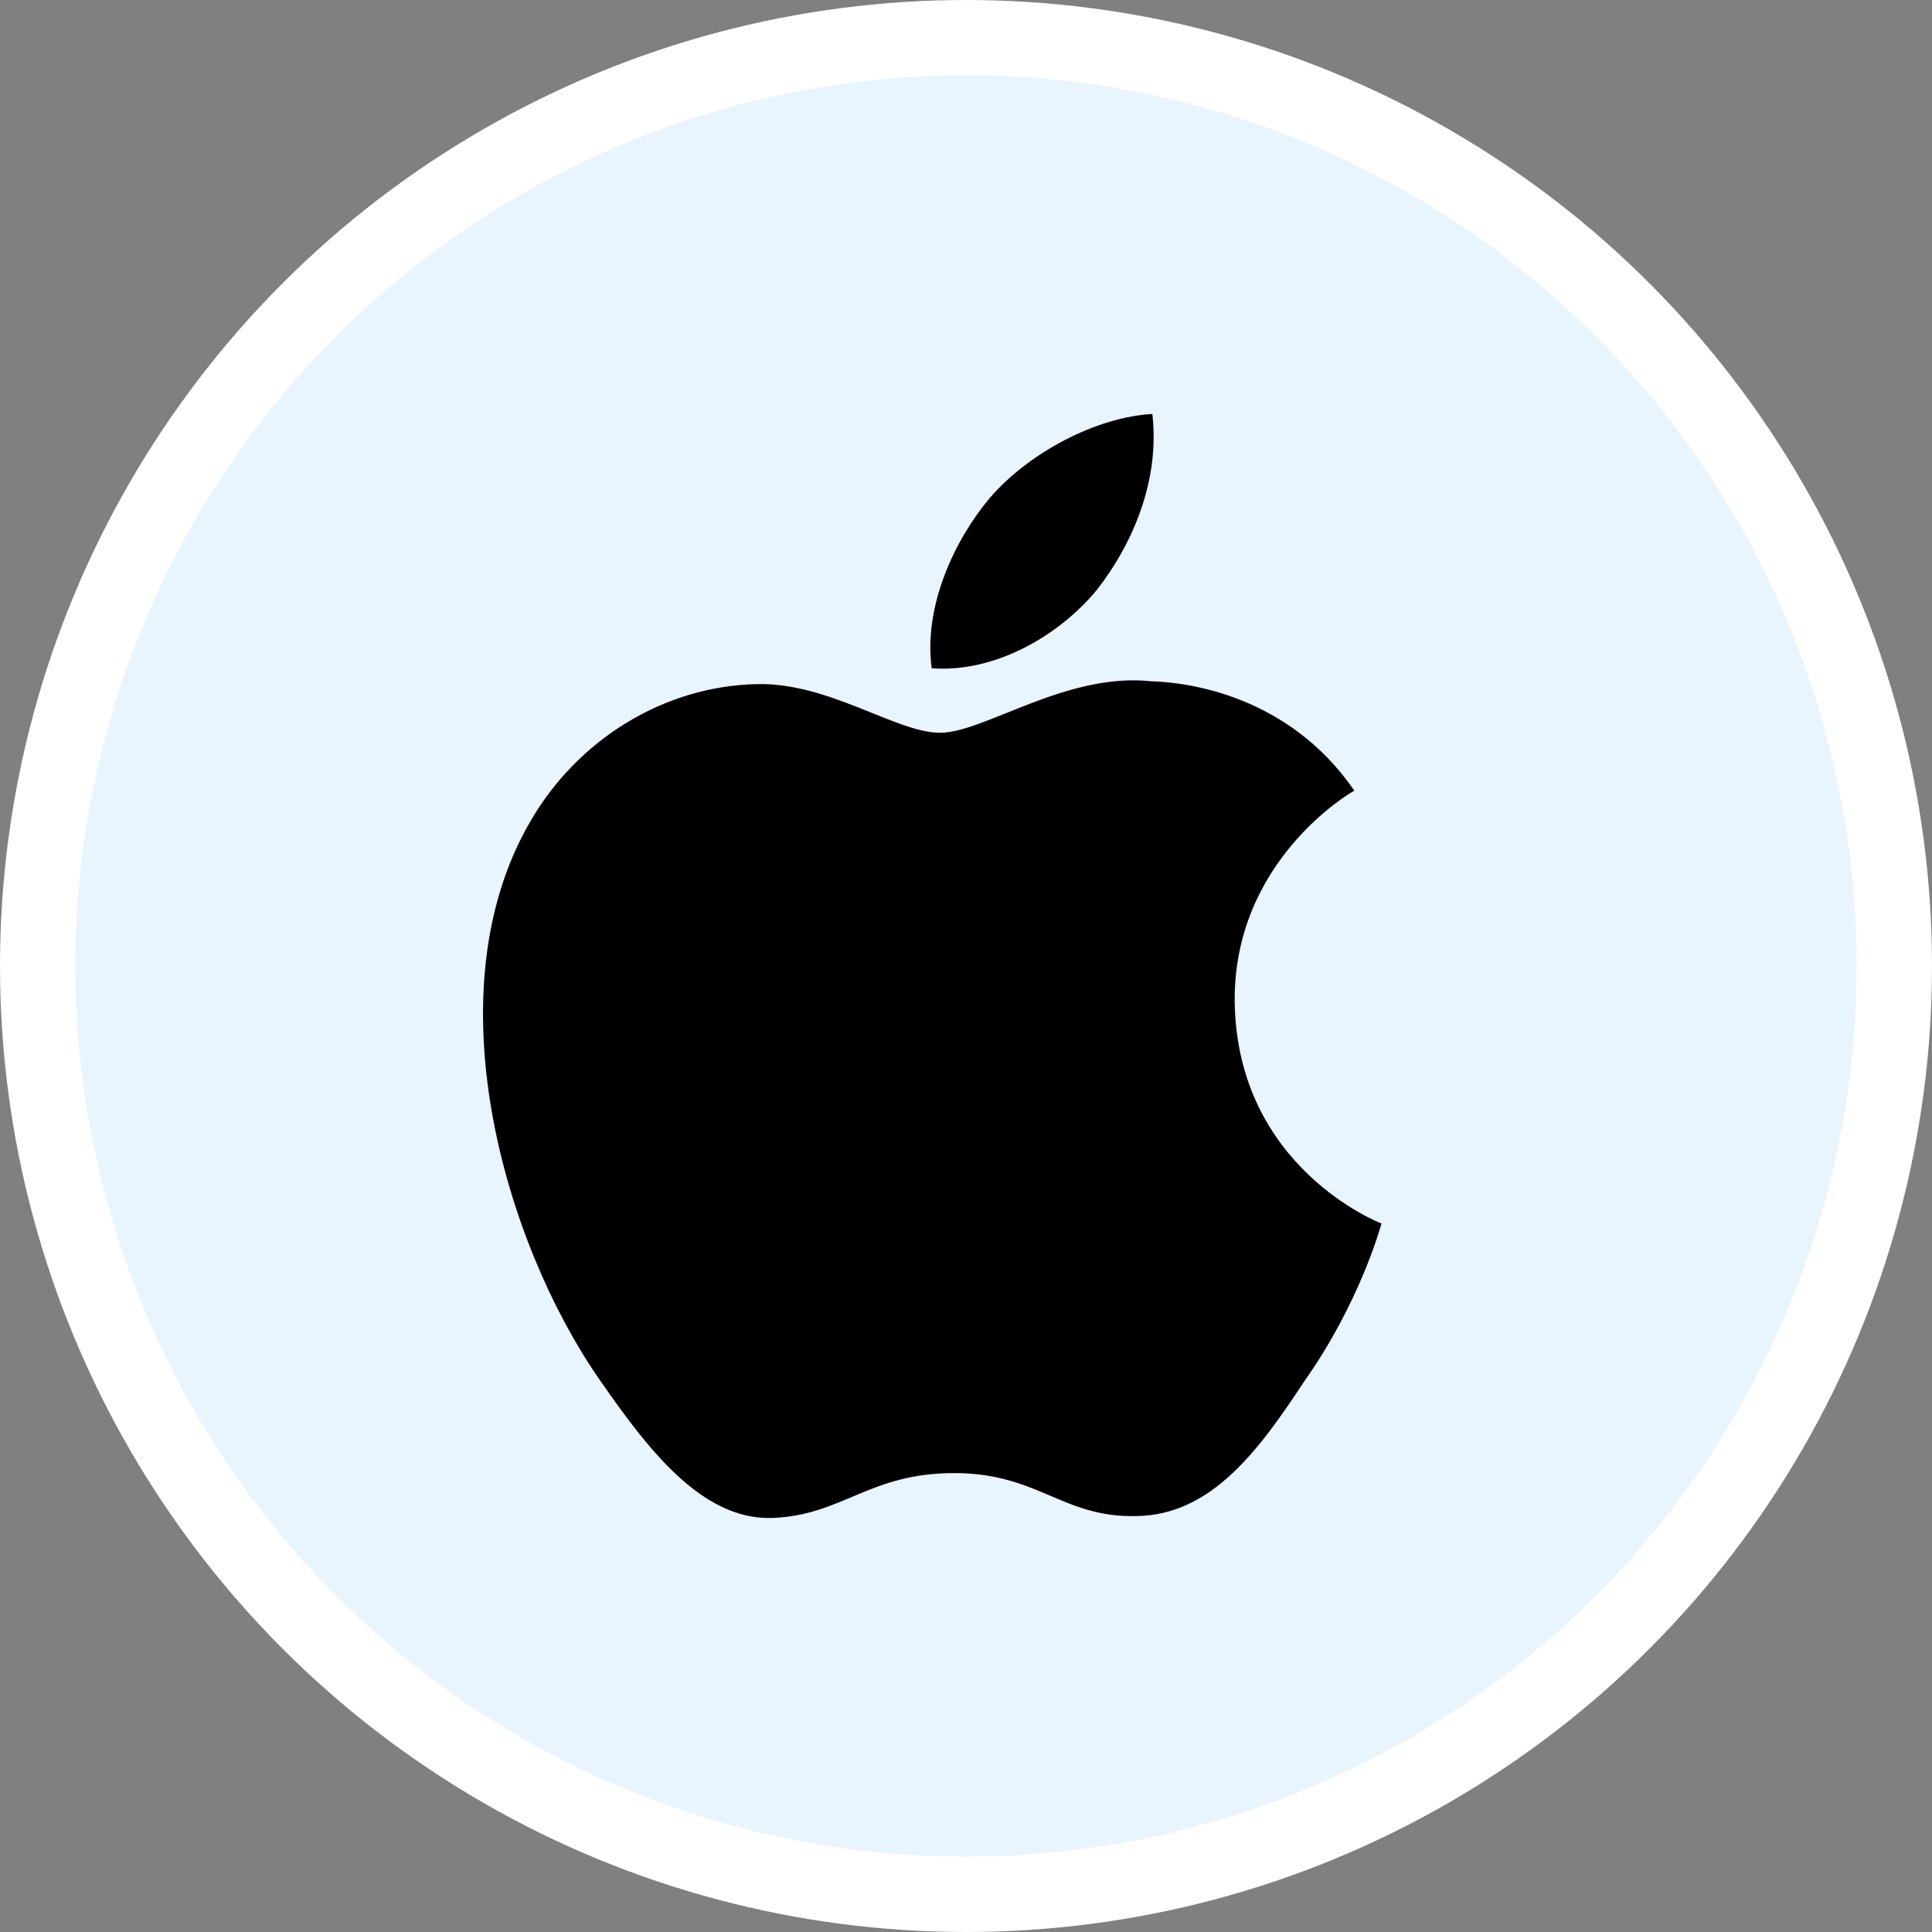 <svg width="28" height="28" viewBox="0 0 28 28" fill="none" xmlns="http://www.w3.org/2000/svg">
<rect x="0" y="0" width="28" height="28" fill="#808080" stroke="none"/>
<circle cx="14" cy="14" r="13.454" fill="#E8F4FE" stroke="white" stroke-width="1.092"/>
<path d="M17.894 14.508C17.88 12.489 19.547 11.5 19.628 11.459C18.68 10.078 17.216 9.888 16.688 9.874C15.454 9.739 14.262 10.62 13.625 10.62C12.988 10.62 12.013 9.888 10.969 9.915C9.628 9.942 8.368 10.714 7.677 11.92C6.254 14.386 7.311 18.003 8.679 19.98C9.357 20.956 10.156 22.04 11.2 21.999C12.216 21.958 12.595 21.349 13.829 21.349C15.048 21.349 15.4 21.999 16.471 21.972C17.568 21.958 18.259 20.996 18.91 20.008C19.696 18.897 20.008 17.786 20.021 17.732C20.021 17.732 17.921 16.932 17.894 14.508ZM15.888 8.56C16.43 7.869 16.81 6.948 16.701 6C15.902 6.041 14.912 6.555 14.343 7.219C13.842 7.815 13.381 8.777 13.503 9.685C14.398 9.752 15.319 9.238 15.888 8.56Z" fill="black"/>
</svg>
